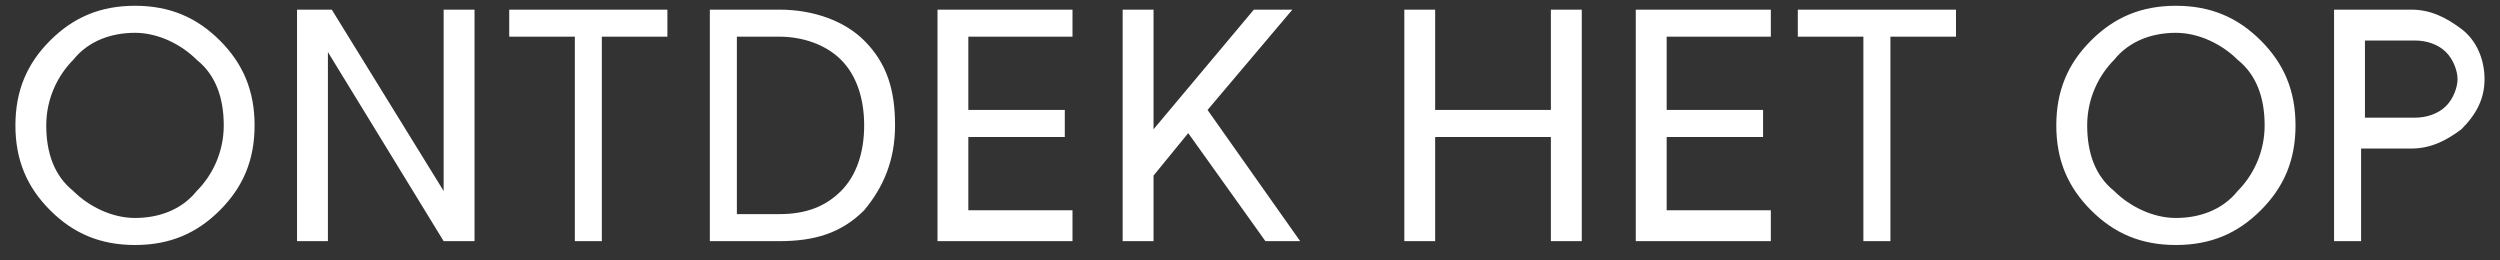 <svg width="48" height="5" viewBox="0 0 48 5" fill="none" xmlns="http://www.w3.org/2000/svg">
<rect x="0" y="0" width="48" height="5" fill="#333333" stroke="none"/>
<path d="M4.222 4.037C3.777 4.482 3.259 4.704 2.592 4.704C1.926 4.704 1.407 4.482 0.963 4.037C0.518 3.593 0.296 3.074 0.296 2.408C0.296 1.741 0.518 1.222 0.963 0.778C1.407 0.334 1.926 0.111 2.592 0.111C3.259 0.111 3.777 0.334 4.222 0.778C4.666 1.222 4.888 1.741 4.888 2.408C4.888 3.074 4.666 3.593 4.222 4.037ZM1.407 3.667C1.703 3.963 2.148 4.185 2.592 4.185C3.037 4.185 3.481 4.037 3.777 3.667C4.074 3.371 4.296 2.926 4.296 2.408C4.296 1.889 4.148 1.445 3.777 1.148C3.481 0.852 3.037 0.63 2.592 0.63C2.148 0.63 1.703 0.778 1.407 1.148C1.111 1.445 0.888 1.889 0.888 2.408C0.888 2.926 1.037 3.371 1.407 3.667ZM5.703 4.63V0.185H6.37L8.518 3.667V0.185H9.111V4.63H8.518L6.296 1V4.63H5.703ZM11.629 4.63H11.037V0.704H9.777V0.185H12.814V0.704H11.555V4.63H11.629ZM13.629 4.63V0.185H14.963C15.629 0.185 16.222 0.408 16.592 0.778C17.037 1.222 17.185 1.741 17.185 2.408C17.185 3.074 16.963 3.593 16.592 4.037C16.148 4.482 15.629 4.63 14.963 4.63H13.629ZM14.148 4.111H14.963C15.481 4.111 15.851 3.963 16.148 3.667C16.444 3.371 16.592 2.926 16.592 2.408C16.592 1.889 16.444 1.445 16.148 1.148C15.851 0.852 15.407 0.704 14.963 0.704H14.148V4.111ZM20.592 0.704H18.592V2.111H20.444V2.63H18.592V4.037H20.592V4.63H18V0.185H20.592V0.704ZM24.814 0.185L23.185 2.111L24.963 4.63H24.296L22.814 2.556L22.148 3.371V4.63H21.555V0.185H22.148V2.482L24.074 0.185H24.814ZM26.963 4.63V0.185H27.555V2.111H29.777V0.185H30.37V4.63H29.777V2.63H27.555V4.63H26.963ZM34 0.704H32V2.111H33.851V2.63H32V4.037H34V4.63H31.407V0.185H34V0.704ZM36.37 4.63H35.777V0.704H34.518V0.185H37.555V0.704H36.296V4.63H36.37ZM43.407 4.037C42.963 4.482 42.444 4.704 41.777 4.704C41.111 4.704 40.592 4.482 40.148 4.037C39.703 3.593 39.481 3.074 39.481 2.408C39.481 1.741 39.703 1.222 40.148 0.778C40.592 0.334 41.111 0.111 41.777 0.111C42.444 0.111 42.963 0.334 43.407 0.778C43.852 1.222 44.074 1.741 44.074 2.408C44.074 3.074 43.852 3.593 43.407 4.037ZM40.592 3.667C40.889 3.963 41.333 4.185 41.777 4.185C42.222 4.185 42.666 4.037 42.963 3.667C43.259 3.371 43.481 2.926 43.481 2.408C43.481 1.889 43.333 1.445 42.963 1.148C42.666 0.852 42.222 0.63 41.777 0.63C41.333 0.63 40.889 0.778 40.592 1.148C40.296 1.445 40.074 1.889 40.074 2.408C40.074 2.926 40.222 3.371 40.592 3.667ZM45.407 4.63H44.814V0.185H46.296C46.666 0.185 46.963 0.334 47.259 0.556C47.555 0.778 47.703 1.148 47.703 1.519C47.703 1.889 47.555 2.185 47.259 2.482C46.963 2.704 46.666 2.852 46.296 2.852H45.333V4.63H45.407ZM45.407 2.259H46.37C46.592 2.259 46.814 2.185 46.963 2.037C47.111 1.889 47.185 1.667 47.185 1.519C47.185 1.371 47.111 1.148 46.963 1C46.814 0.852 46.592 0.778 46.37 0.778H45.407V2.259Z" fill="white"/>
</svg>
